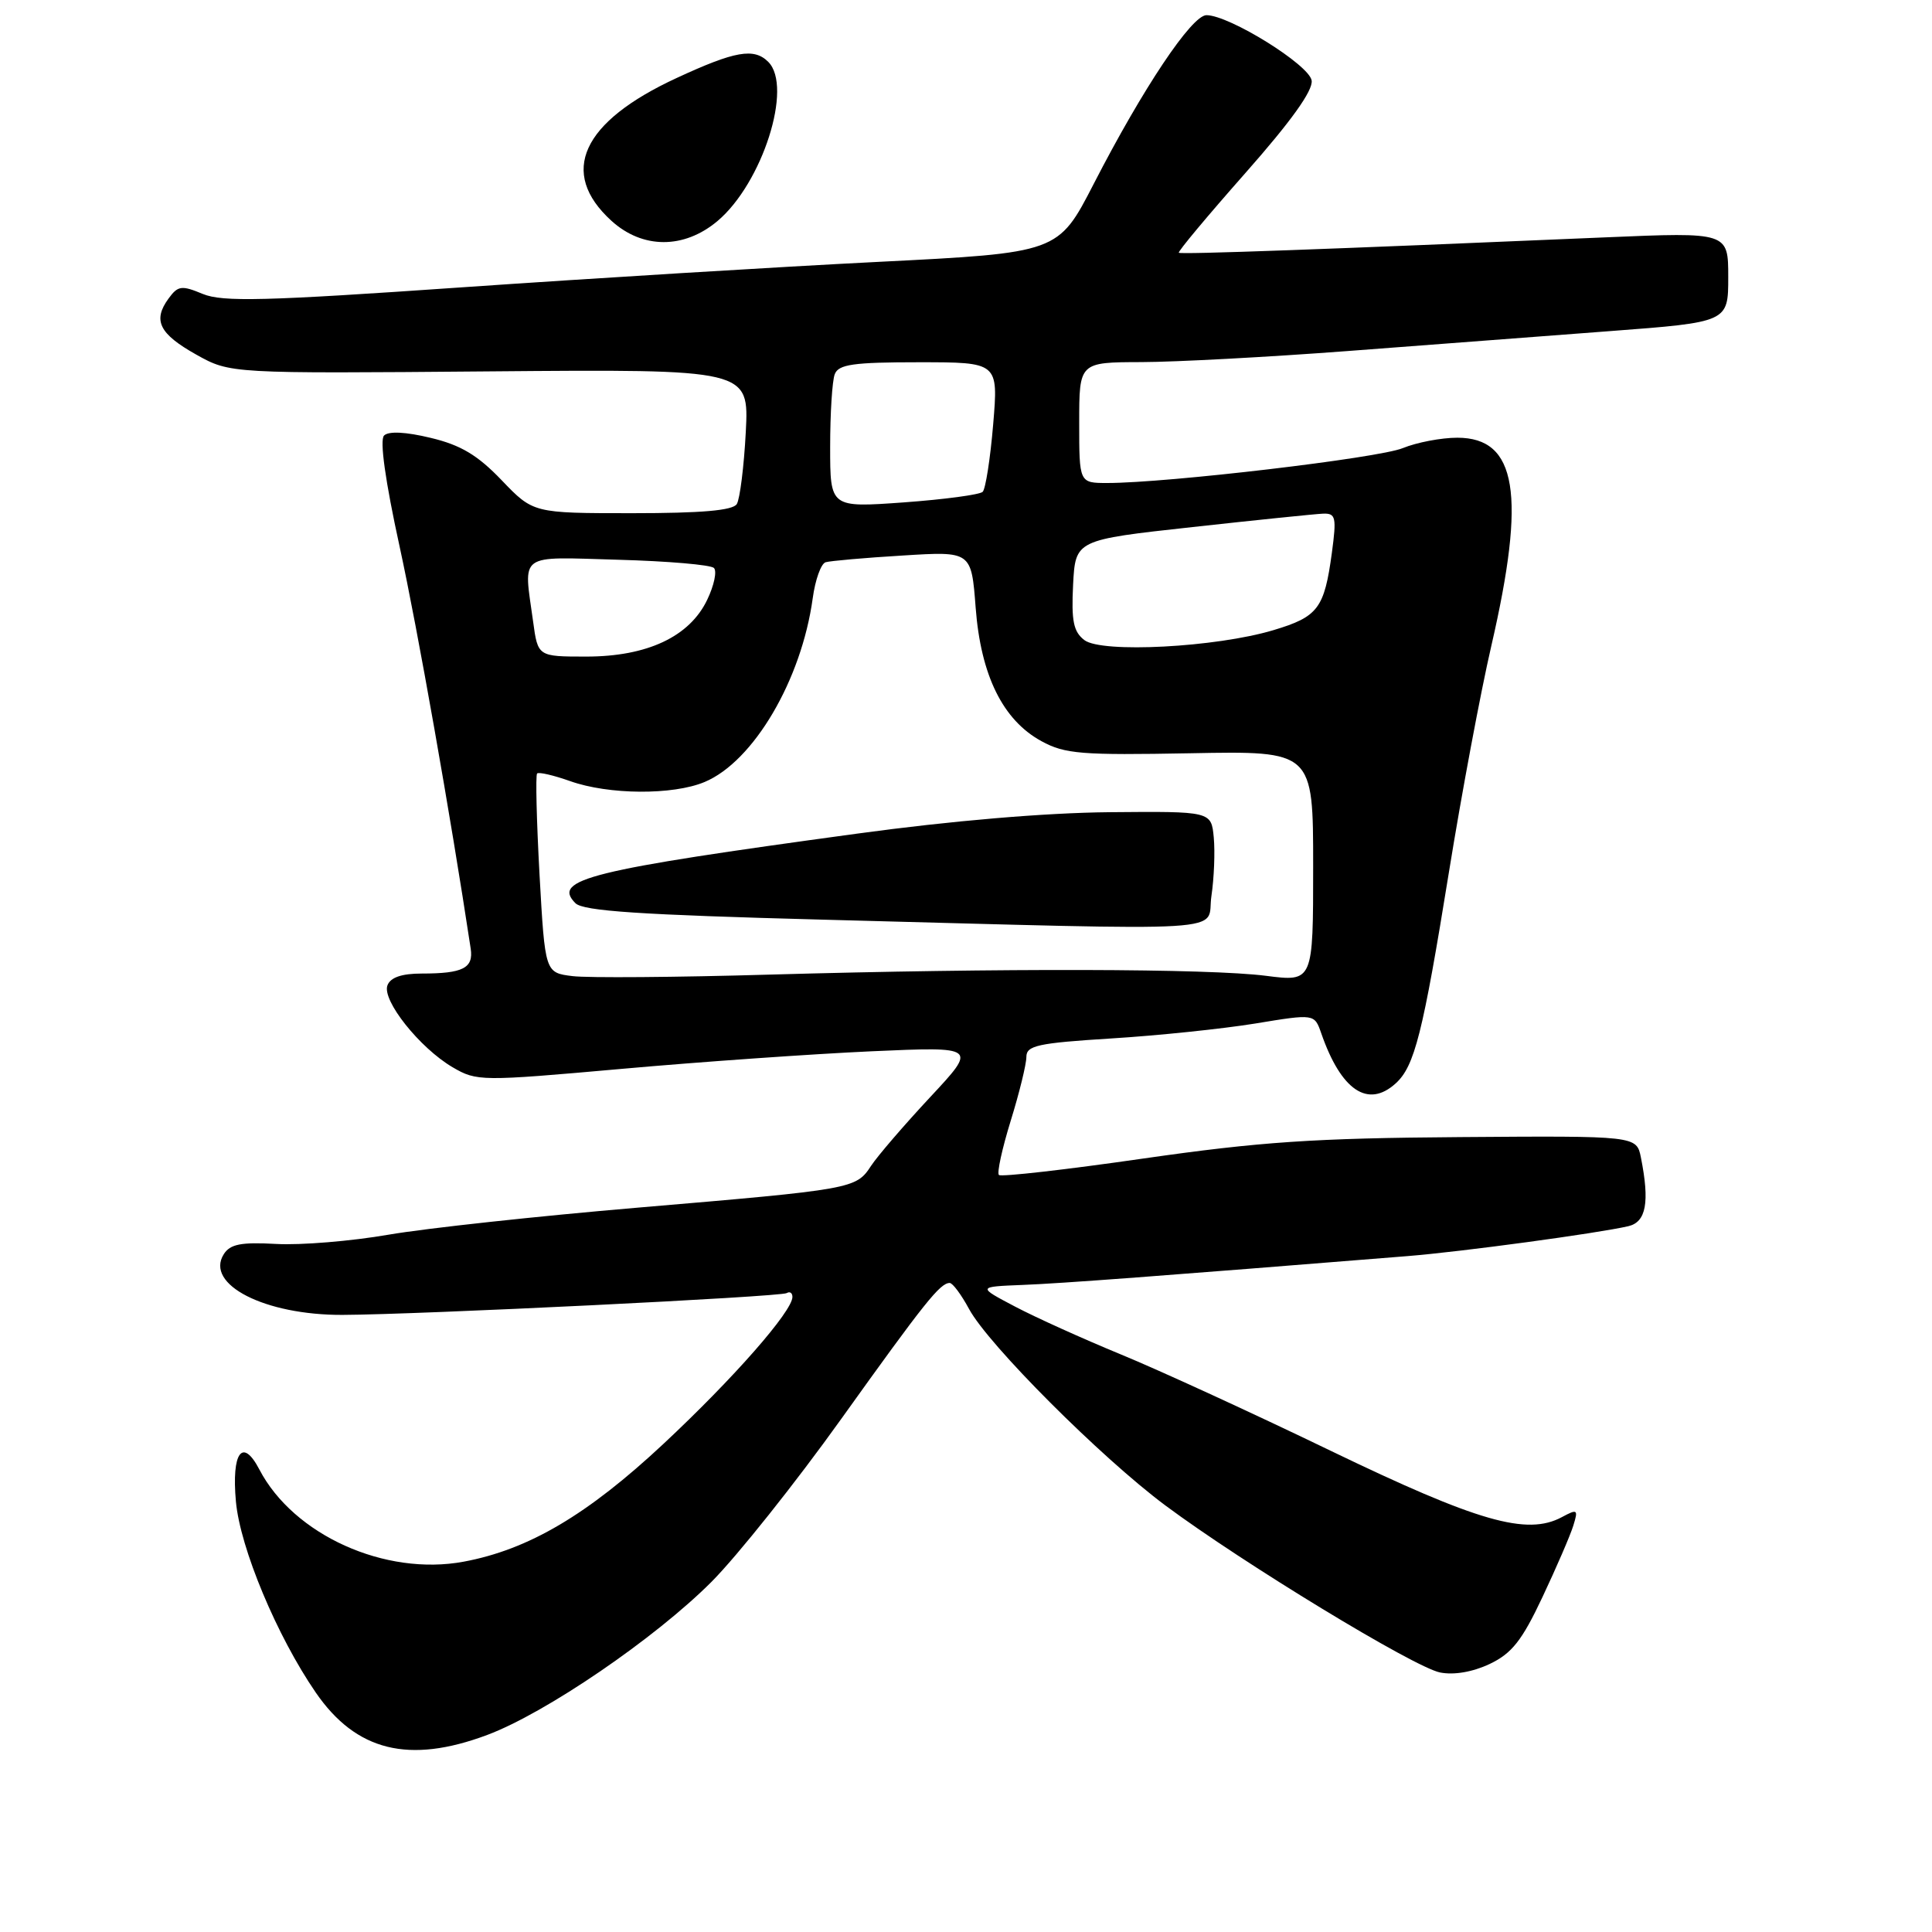 <?xml version="1.0" encoding="UTF-8" standalone="no"?>
<!DOCTYPE svg PUBLIC "-//W3C//DTD SVG 1.1//EN" "http://www.w3.org/Graphics/SVG/1.1/DTD/svg11.dtd" >
<svg xmlns="http://www.w3.org/2000/svg" xmlns:xlink="http://www.w3.org/1999/xlink" version="1.1" viewBox="0 0 256 256">
 <g >
 <path fill="currentColor"
d=" M 64.56 229.89 C 72.31 226.99 86.79 217.10 94.28 209.60 C 97.70 206.16 105.43 196.46 111.45 188.04 C 122.53 172.56 124.57 170.00 125.84 170.00 C 126.23 170.00 127.38 171.55 128.40 173.44 C 130.95 178.18 145.89 193.13 154.43 199.49 C 164.73 207.15 187.37 220.92 190.81 221.61 C 192.65 221.98 195.14 221.55 197.40 220.48 C 200.32 219.09 201.67 217.39 204.38 211.63 C 206.23 207.71 208.07 203.45 208.47 202.16 C 209.14 200.00 209.03 199.91 206.95 201.03 C 202.31 203.51 195.84 201.65 176.31 192.23 C 165.96 187.23 153.45 181.49 148.50 179.46 C 143.55 177.42 137.25 174.58 134.50 173.13 C 129.50 170.50 129.50 170.50 135.50 170.26 C 140.65 170.06 153.59 169.09 186.50 166.44 C 193.65 165.87 211.69 163.42 215.75 162.48 C 218.13 161.93 218.61 159.31 217.43 153.38 C 216.85 150.50 216.85 150.50 193.49 150.67 C 174.11 150.81 166.97 151.29 151.50 153.51 C 141.25 154.99 132.63 155.97 132.36 155.69 C 132.08 155.42 132.79 152.18 133.93 148.49 C 135.07 144.81 136.00 141.01 136.00 140.05 C 136.00 138.54 137.49 138.21 147.25 137.60 C 153.44 137.22 162.03 136.32 166.34 135.62 C 174.17 134.33 174.17 134.33 175.07 136.91 C 177.70 144.49 181.26 146.89 184.93 143.56 C 187.44 141.29 188.53 136.97 191.99 115.57 C 193.67 105.16 196.20 91.66 197.61 85.57 C 202.24 65.50 201.01 58.00 193.10 58.00 C 190.98 58.00 187.73 58.62 185.87 59.38 C 182.67 60.70 154.65 64.00 146.73 64.00 C 143.00 64.00 143.00 64.00 143.00 56.00 C 143.00 48.00 143.00 48.00 151.25 47.98 C 155.79 47.97 168.05 47.31 178.50 46.52 C 188.95 45.72 204.59 44.54 213.25 43.88 C 229.00 42.69 229.00 42.69 229.00 36.72 C 229.00 30.76 229.00 30.76 212.75 31.45 C 175.66 33.04 156.48 33.73 156.20 33.49 C 156.04 33.35 160.00 28.61 165.00 22.95 C 171.07 16.08 174.00 12.00 173.80 10.67 C 173.49 8.60 162.92 2.03 159.87 2.01 C 157.92 2.00 151.44 11.69 144.92 24.37 C 140.22 33.50 140.22 33.50 116.36 34.70 C 103.24 35.36 78.44 36.88 61.25 38.07 C 35.08 39.89 29.50 40.03 26.87 38.95 C 24.06 37.78 23.58 37.85 22.34 39.55 C 20.21 42.46 21.09 44.23 26.01 46.99 C 30.50 49.50 30.50 49.50 64.88 49.21 C 99.25 48.92 99.25 48.92 98.82 57.25 C 98.58 61.83 98.04 66.12 97.63 66.79 C 97.11 67.64 92.97 68.00 83.77 68.00 C 70.66 68.00 70.66 68.00 66.47 63.63 C 63.28 60.30 61.05 58.97 57.07 58.02 C 53.77 57.22 51.49 57.11 50.89 57.71 C 50.29 58.31 51.05 63.73 52.95 72.42 C 55.33 83.33 59.70 108.05 62.37 125.70 C 62.76 128.28 61.34 129.00 55.89 129.00 C 53.23 129.00 51.74 129.51 51.34 130.56 C 50.58 132.53 55.61 138.86 59.98 141.42 C 63.18 143.29 63.71 143.29 82.38 141.63 C 92.89 140.69 107.80 139.65 115.50 139.30 C 129.50 138.68 129.50 138.68 123.25 145.38 C 119.81 149.07 116.29 153.16 115.42 154.48 C 113.42 157.53 113.11 157.59 84.50 160.02 C 71.30 161.14 56.45 162.75 51.50 163.60 C 46.55 164.46 39.85 165.01 36.61 164.83 C 31.93 164.57 30.50 164.85 29.65 166.19 C 27.12 170.20 35.09 174.27 45.39 174.23 C 55.50 174.19 103.44 171.84 104.25 171.34 C 104.66 171.09 105.00 171.32 105.00 171.85 C 105.00 173.75 97.17 182.67 87.91 191.32 C 77.84 200.73 70.04 205.33 61.44 206.93 C 51.04 208.87 38.90 203.40 34.37 194.72 C 32.13 190.43 30.67 192.43 31.26 198.96 C 31.82 205.13 36.70 216.80 41.84 224.27 C 47.19 232.04 54.19 233.77 64.56 229.89 Z  M 95.07 29.29 C 101.02 24.28 105.10 11.50 101.80 8.20 C 99.91 6.31 97.40 6.75 89.67 10.33 C 77.07 16.15 74.00 22.86 81.01 29.25 C 85.14 33.01 90.63 33.02 95.07 29.29 Z  M 75.86 129.34 C 72.22 128.89 72.22 128.89 71.49 115.89 C 71.10 108.74 70.95 102.71 71.17 102.49 C 71.40 102.27 73.36 102.73 75.54 103.50 C 80.64 105.32 89.16 105.38 93.36 103.62 C 99.84 100.91 106.20 90.11 107.69 79.27 C 108.02 76.83 108.79 74.68 109.40 74.50 C 110.00 74.32 114.60 73.91 119.61 73.61 C 128.71 73.04 128.71 73.04 129.28 80.52 C 129.96 89.49 132.88 95.42 138.00 98.21 C 141.11 99.91 143.29 100.08 157.75 99.81 C 174.00 99.50 174.00 99.50 174.00 114.80 C 174.00 130.10 174.00 130.10 167.75 129.30 C 160.20 128.33 132.58 128.27 102.00 129.14 C 89.62 129.50 77.86 129.59 75.86 129.34 Z  M 160.52 118.72 C 160.87 116.37 161.01 112.88 160.83 110.97 C 160.50 107.50 160.50 107.50 147.00 107.62 C 138.51 107.70 126.08 108.75 113.50 110.47 C 78.04 115.30 73.10 116.52 76.25 119.68 C 77.29 120.72 84.83 121.22 109.05 121.86 C 165.16 123.33 159.78 123.66 160.52 118.72 Z  M 70.64 82.36 C 69.37 73.14 68.47 73.79 81.92 74.17 C 88.48 74.35 94.18 74.84 94.60 75.26 C 95.02 75.68 94.62 77.58 93.71 79.47 C 91.38 84.36 85.76 87.00 77.68 87.00 C 71.27 87.00 71.27 87.00 70.64 82.36 Z  M 143.69 84.82 C 142.24 83.71 141.95 82.29 142.19 77.49 C 142.50 71.54 142.50 71.54 158.00 69.84 C 166.53 68.90 174.33 68.10 175.34 68.06 C 177.00 68.01 177.11 68.55 176.48 73.25 C 175.48 80.63 174.65 81.73 168.73 83.50 C 161.12 85.78 146.00 86.57 143.69 84.82 Z  M 110.00 59.22 C 110.00 54.79 110.27 50.45 110.61 49.58 C 111.11 48.28 113.07 48.00 121.75 48.00 C 132.29 48.00 132.29 48.00 131.60 56.24 C 131.22 60.78 130.59 64.80 130.21 65.17 C 129.82 65.55 125.11 66.18 119.75 66.57 C 110.00 67.27 110.00 67.27 110.00 59.22 Z "/>
</g>
</svg>